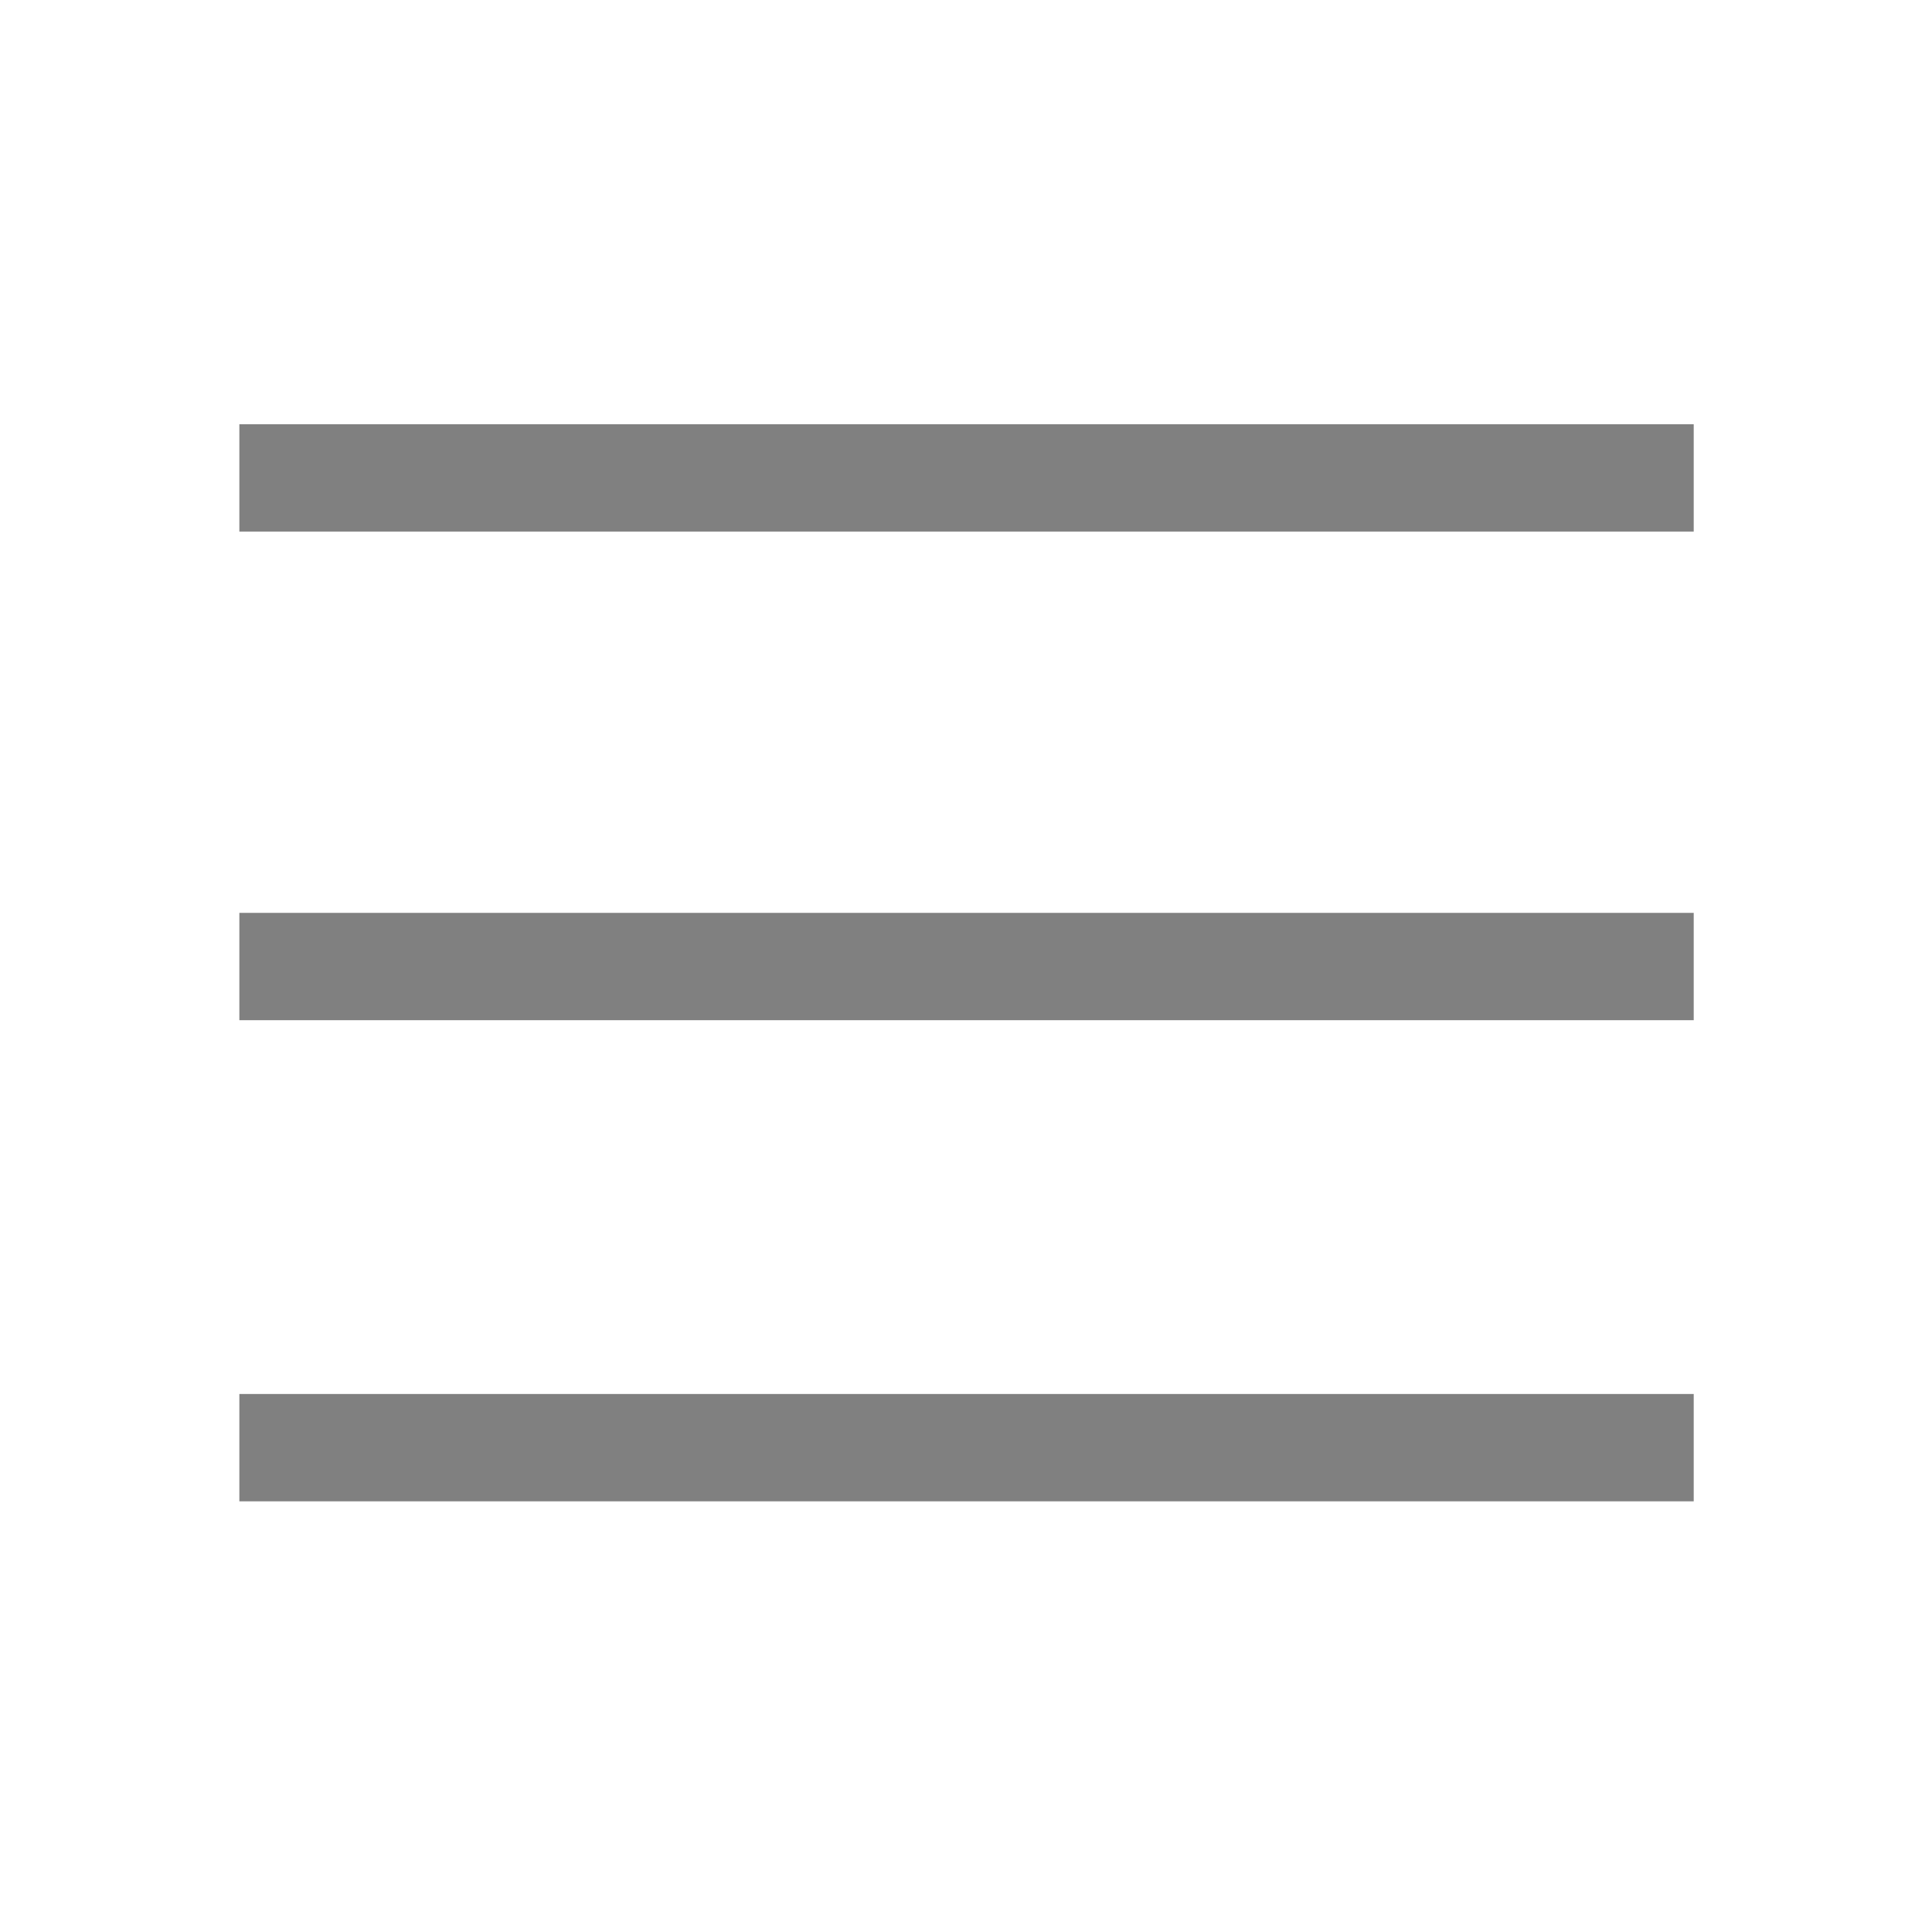 <?xml version="1.0" encoding="utf-8"?>
<!-- Generator: Adobe Illustrator 19.2.0, SVG Export Plug-In . SVG Version: 6.00 Build 0)  -->
<svg version="1.1" xmlns="http://www.w3.org/2000/svg" xmlns:xlink="http://www.w3.org/1999/xlink" x="0px" y="0px" width="72px"
	 height="72px" viewBox="-755 631 72 72" style="enable-background:new -755 631 72 72;" xml:space="preserve">
<style type="text/css">
	.st0{fill:#808080;}
	.st1{fill:#3DD77A;}
	.st2{fill:#E50000;}
	.st3{fill:#FFBC00;}
	.st4{fill:#FF8578;}
	.st5{fill-rule:evenodd;clip-rule:evenodd;fill:#FF8575;}
	.st6{fill-rule:evenodd;clip-rule:evenodd;fill:#808080;}
	.st7{fill:none;stroke:#808080;stroke-width:4;stroke-miterlimit:10;}
	.st8{display:none;}
	.st9{display:inline;fill:none;}
</style>
<g id="SVG_icons">
	<g id="hamburger-menu">
		<g id="XMLID_174_">
			<rect x="-746.08" y="646.81" class="st0" width="54.2" height="4"/>
		</g>
		<g id="XMLID_173_">
			<rect x="-746.08" y="665.02" class="st0" width="54.2" height="4"/>
		</g>
		<g id="XMLID_172_">
			<rect x="-746.08" y="682.95" class="st0" width="54.2" height="4"/>
		</g>
	</g>
</g>
<g id="Rectangles" class="st8">
	<rect x="-754.64" y="631.36" class="st9" width="71.28" height="71.28"/>
</g>
</svg>
